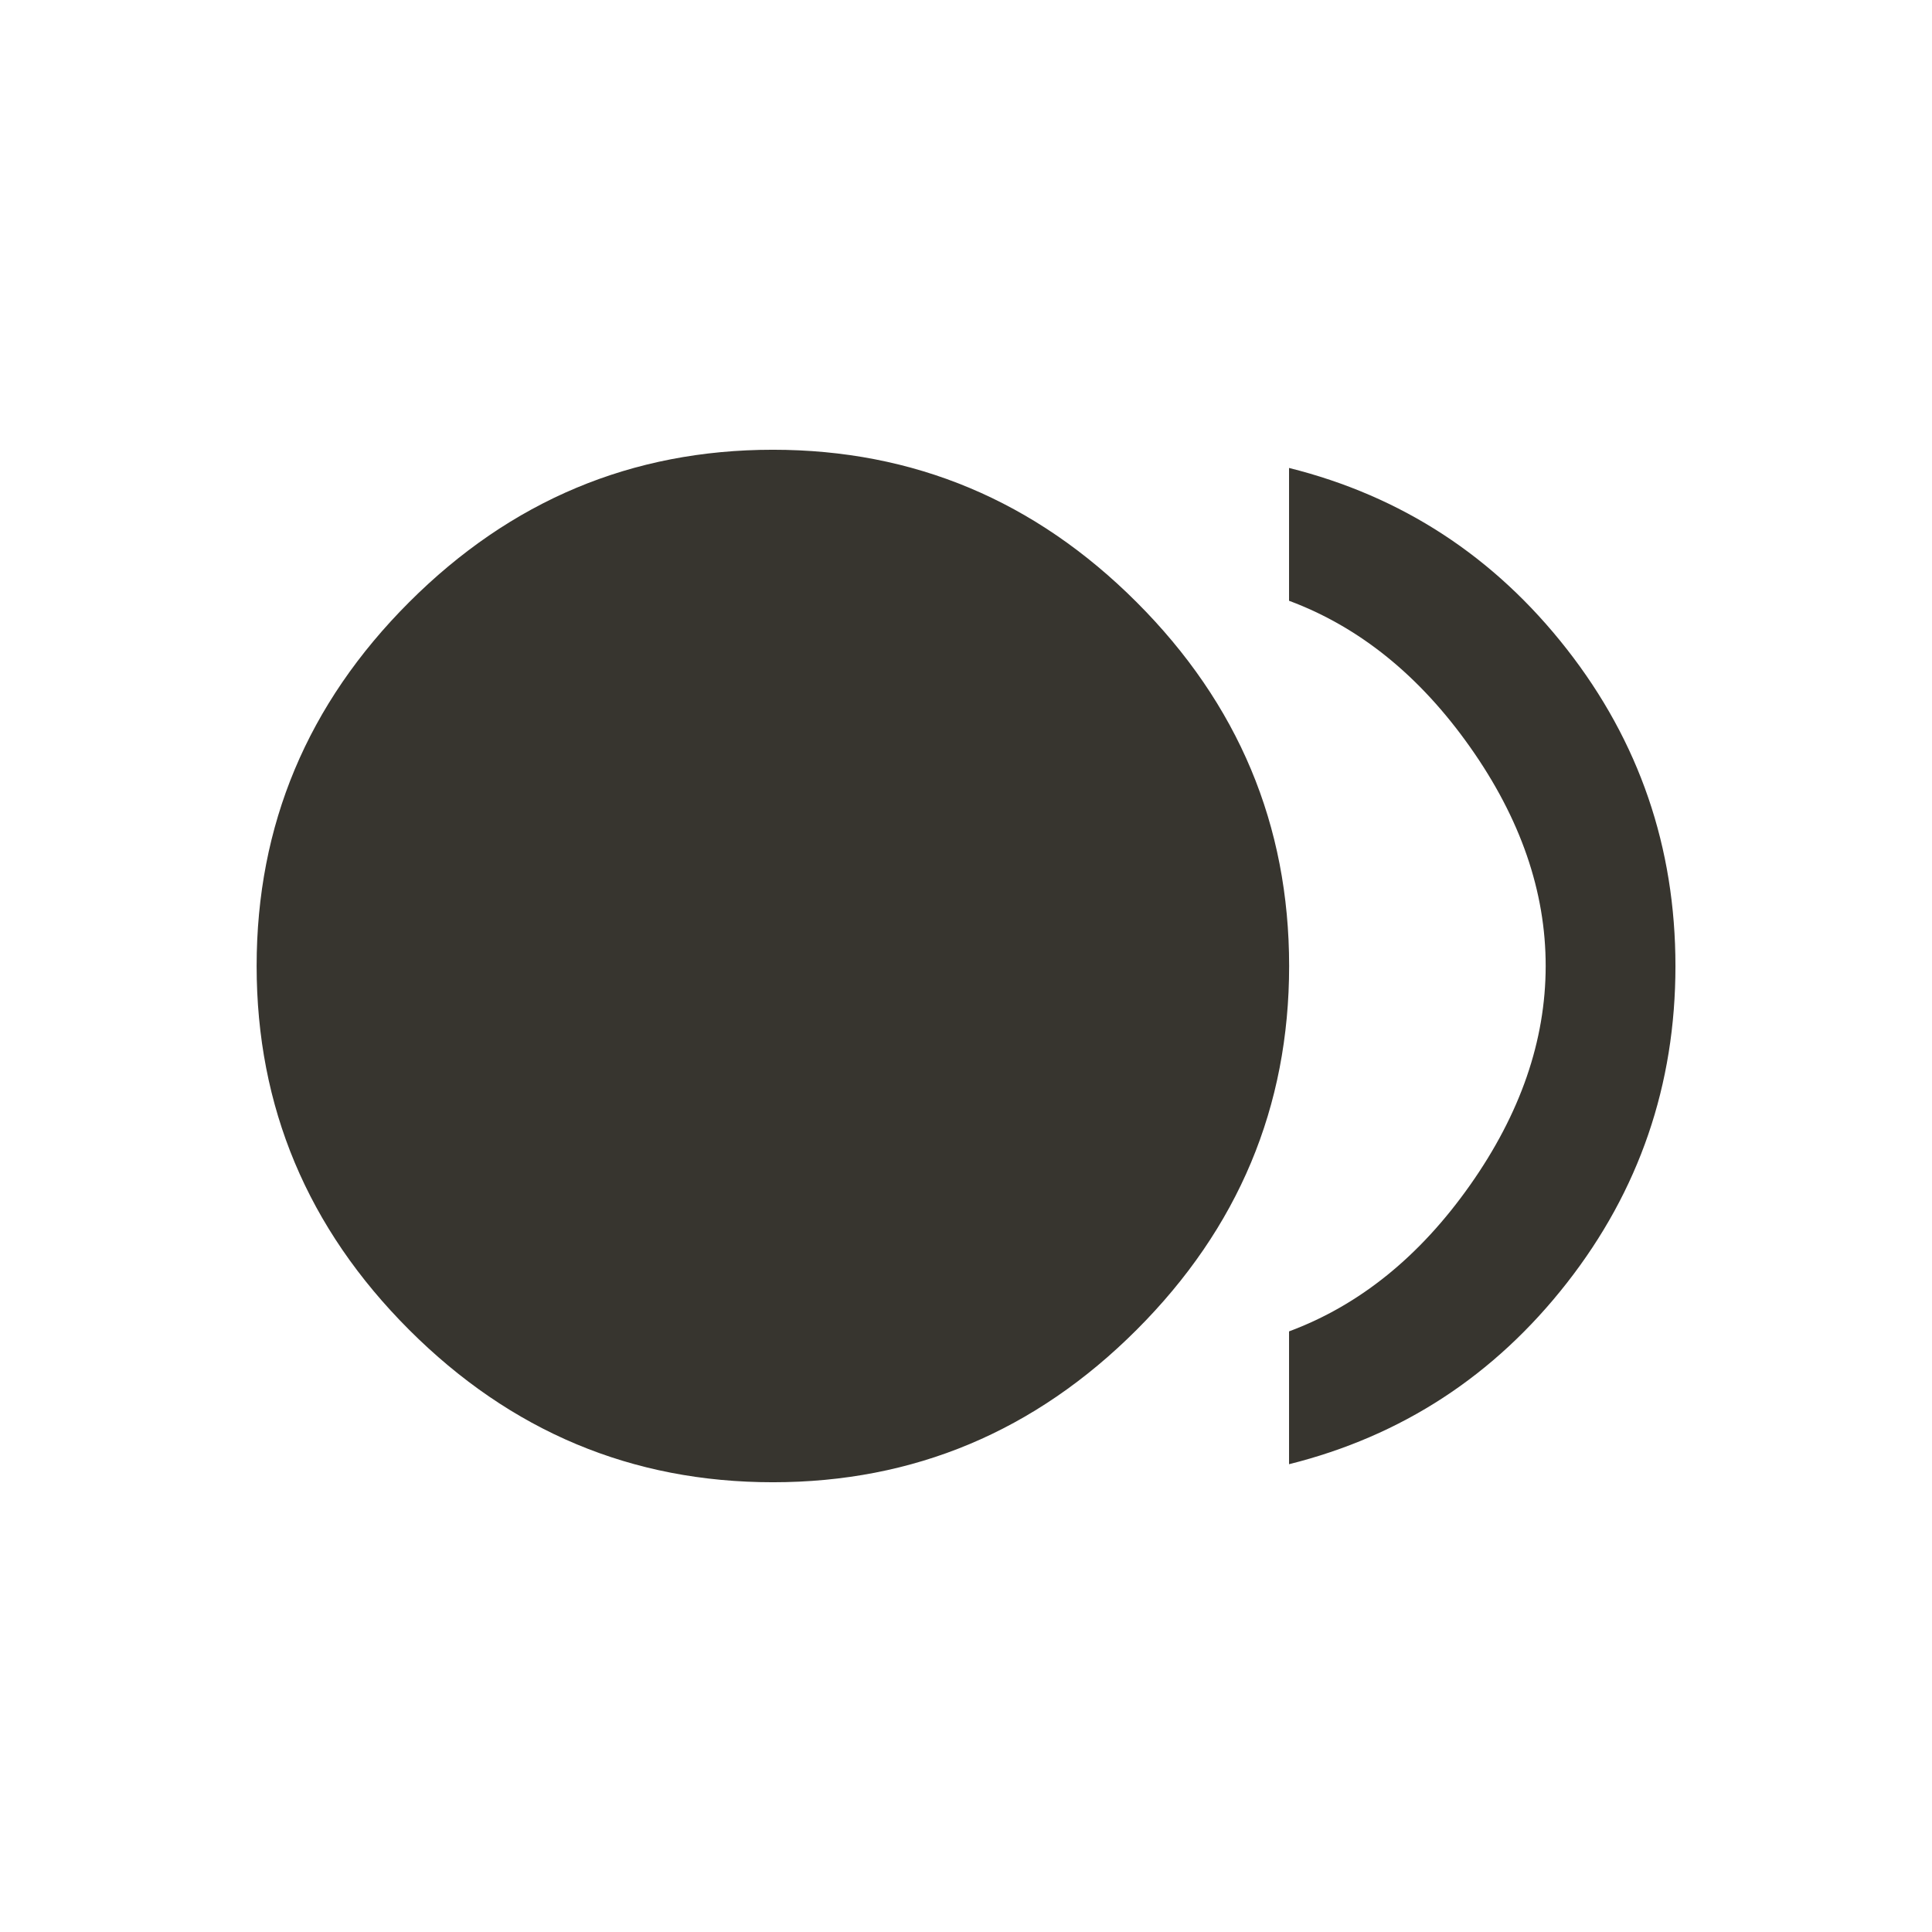 <!-- Generated by IcoMoon.io -->
<svg version="1.1" xmlns="http://www.w3.org/2000/svg" width="24" height="24" viewBox="0 0 24 24">
<title>fiber_smart_record</title>
<path fill="#37352f" d="M16.013 5.813q2.1 0.525 3.45 2.25t1.35 3.938-1.35 3.938-3.45 2.25v-1.65q1.313-0.488 2.25-1.819t0.938-2.719-0.938-2.719-2.25-1.819v-1.65zM3.188 12q0-2.625 1.894-4.519t4.519-1.894 4.519 1.894 1.894 4.519-1.894 4.519-4.519 1.894-4.519-1.894-1.894-4.519z"></path>
</svg>
